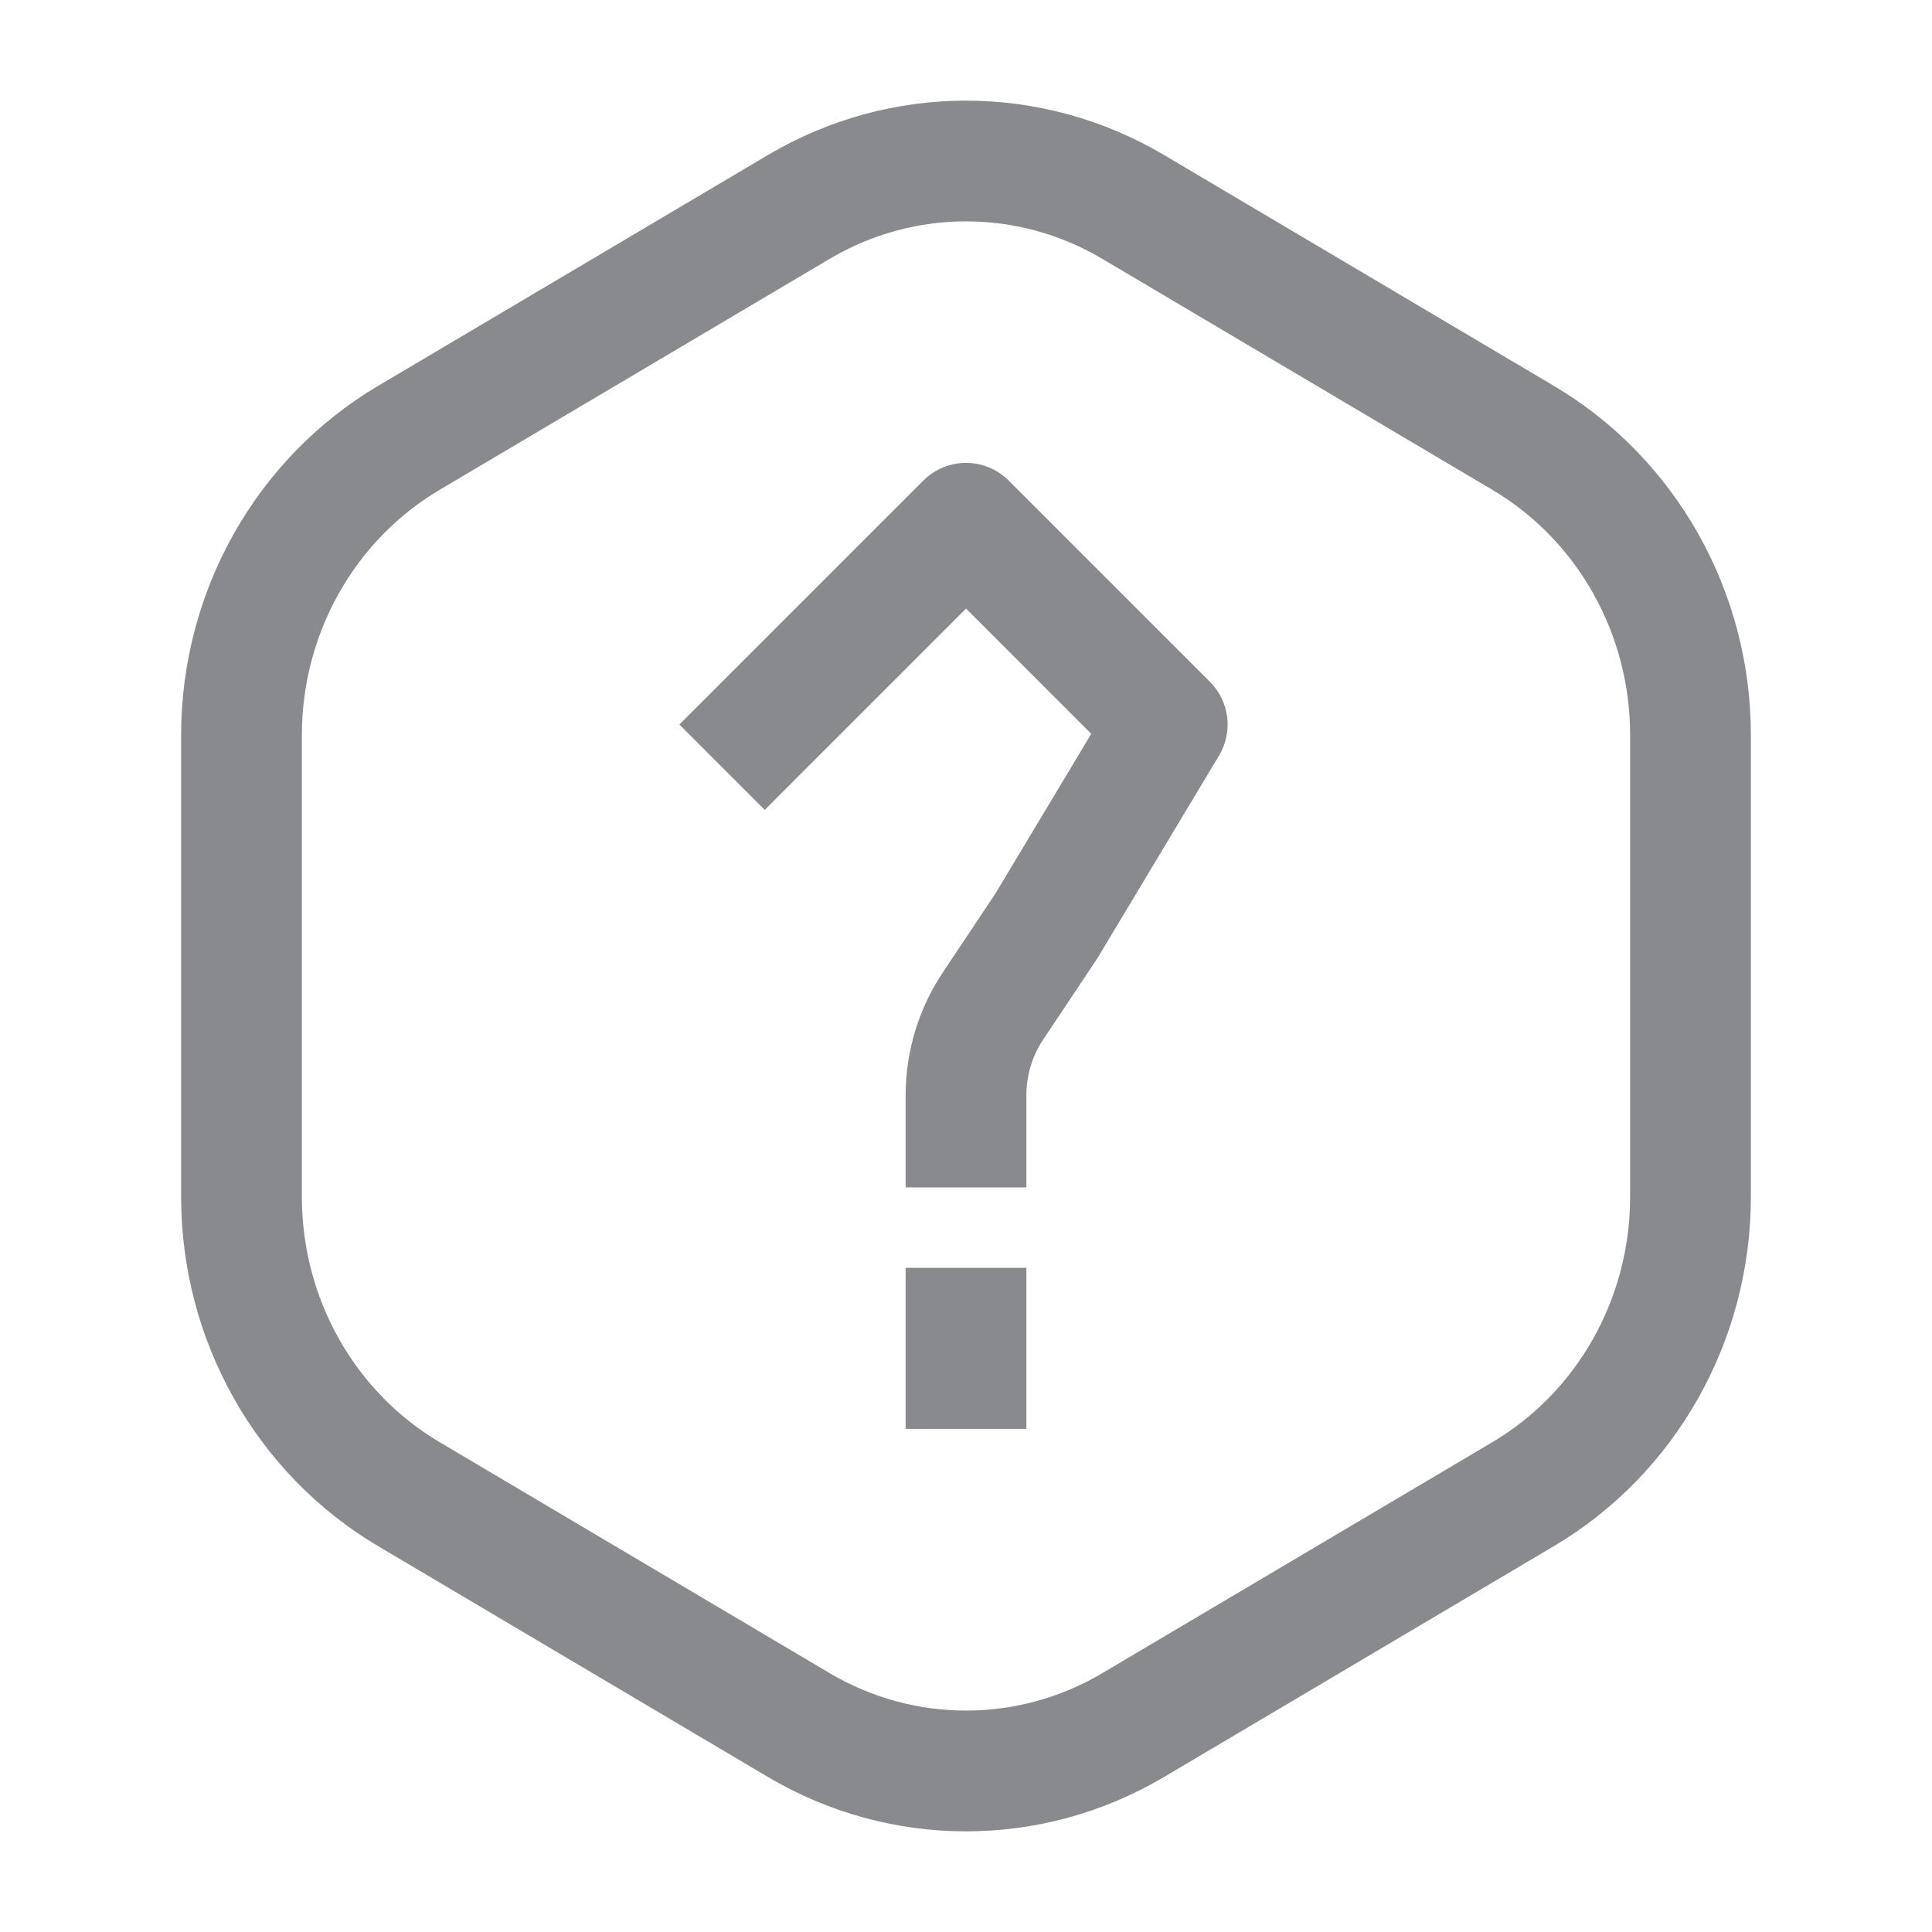 <svg width="24" height="24" viewBox="0 0 24 24" fill="none" xmlns="http://www.w3.org/2000/svg">
<path d="M14.5 9L15.143 9.386C15.32 9.091 15.274 8.713 15.03 8.47L14.5 9ZM13 11.5L13.624 11.916L13.634 11.901L13.643 11.886L13 11.5ZM8.97 8.47L8.439 9L9.5 10.061L10.03 9.53L8.97 8.47ZM12 6.5L12.53 5.97C12.237 5.677 11.763 5.677 11.47 5.97L12 6.5ZM11.25 14V14.75H12.75V14H11.25ZM11.25 17V17.75H12.75V17H11.25ZM12.75 16.5V15.75H11.25V16.5H12.75ZM5.078 5.439L5.461 6.085L5.078 5.439ZM5.078 18.561L5.461 17.915L5.461 17.915L5.078 18.561ZM14.079 21.429L13.696 20.783L13.696 20.783L14.079 21.429ZM9.922 21.429L9.539 22.074L9.539 22.074L9.922 21.429ZM18.922 18.561L19.304 19.206L19.304 19.206L18.922 18.561ZM18.922 5.439L18.539 6.085L18.922 5.439ZM14.079 2.571L13.696 3.217L14.079 2.571ZM9.922 2.571L9.539 1.926L9.922 2.571ZM12.336 12.496L12.96 12.912L12.336 12.496ZM13.857 8.614L12.357 11.114L13.643 11.886L15.143 9.386L13.857 8.614ZM10.03 9.53L12.53 7.03L11.47 5.97L8.97 8.47L10.03 9.53ZM11.47 7.03L13.97 9.53L15.03 8.47L12.53 5.97L11.47 7.03ZM11.25 13.606V14H12.75V13.606H11.25ZM12.376 11.084L11.712 12.08L12.96 12.912L13.624 11.916L12.376 11.084ZM12.75 17V16.5H11.25V17H12.75ZM13.696 3.217L18.539 6.085L19.304 4.794L14.461 1.926L13.696 3.217ZM20.25 9.132V14.868H21.75V9.132H20.25ZM18.539 17.915L13.696 20.783L14.461 22.074L19.304 19.206L18.539 17.915ZM10.304 20.783L5.461 17.915L4.696 19.206L9.539 22.074L10.304 20.783ZM3.75 14.868V9.132H2.25V14.868H3.75ZM5.461 6.085L10.304 3.217L9.539 1.926L4.696 4.794L5.461 6.085ZM3.75 9.132C3.75 7.867 4.408 6.708 5.461 6.085L4.696 4.794C3.177 5.694 2.25 7.35 2.25 9.132H3.75ZM5.461 17.915C4.408 17.292 3.75 16.133 3.75 14.868H2.25C2.25 16.65 3.177 18.306 4.696 19.206L5.461 17.915ZM13.696 20.783C12.646 21.405 11.354 21.405 10.304 20.783L9.539 22.074C11.061 22.975 12.939 22.975 14.461 22.074L13.696 20.783ZM20.25 14.868C20.25 16.133 19.592 17.292 18.539 17.915L19.304 19.206C20.823 18.306 21.75 16.65 21.75 14.868H20.25ZM18.539 6.085C19.592 6.708 20.25 7.867 20.25 9.132H21.75C21.75 7.35 20.823 5.694 19.304 4.794L18.539 6.085ZM14.461 1.926C12.939 1.025 11.061 1.025 9.539 1.926L10.304 3.217C11.354 2.594 12.646 2.594 13.696 3.217L14.461 1.926ZM12.75 13.606C12.75 13.359 12.823 13.117 12.96 12.912L11.712 12.08C11.411 12.532 11.25 13.063 11.25 13.606H12.75Z" fill="#898A8D"/>
</svg>
